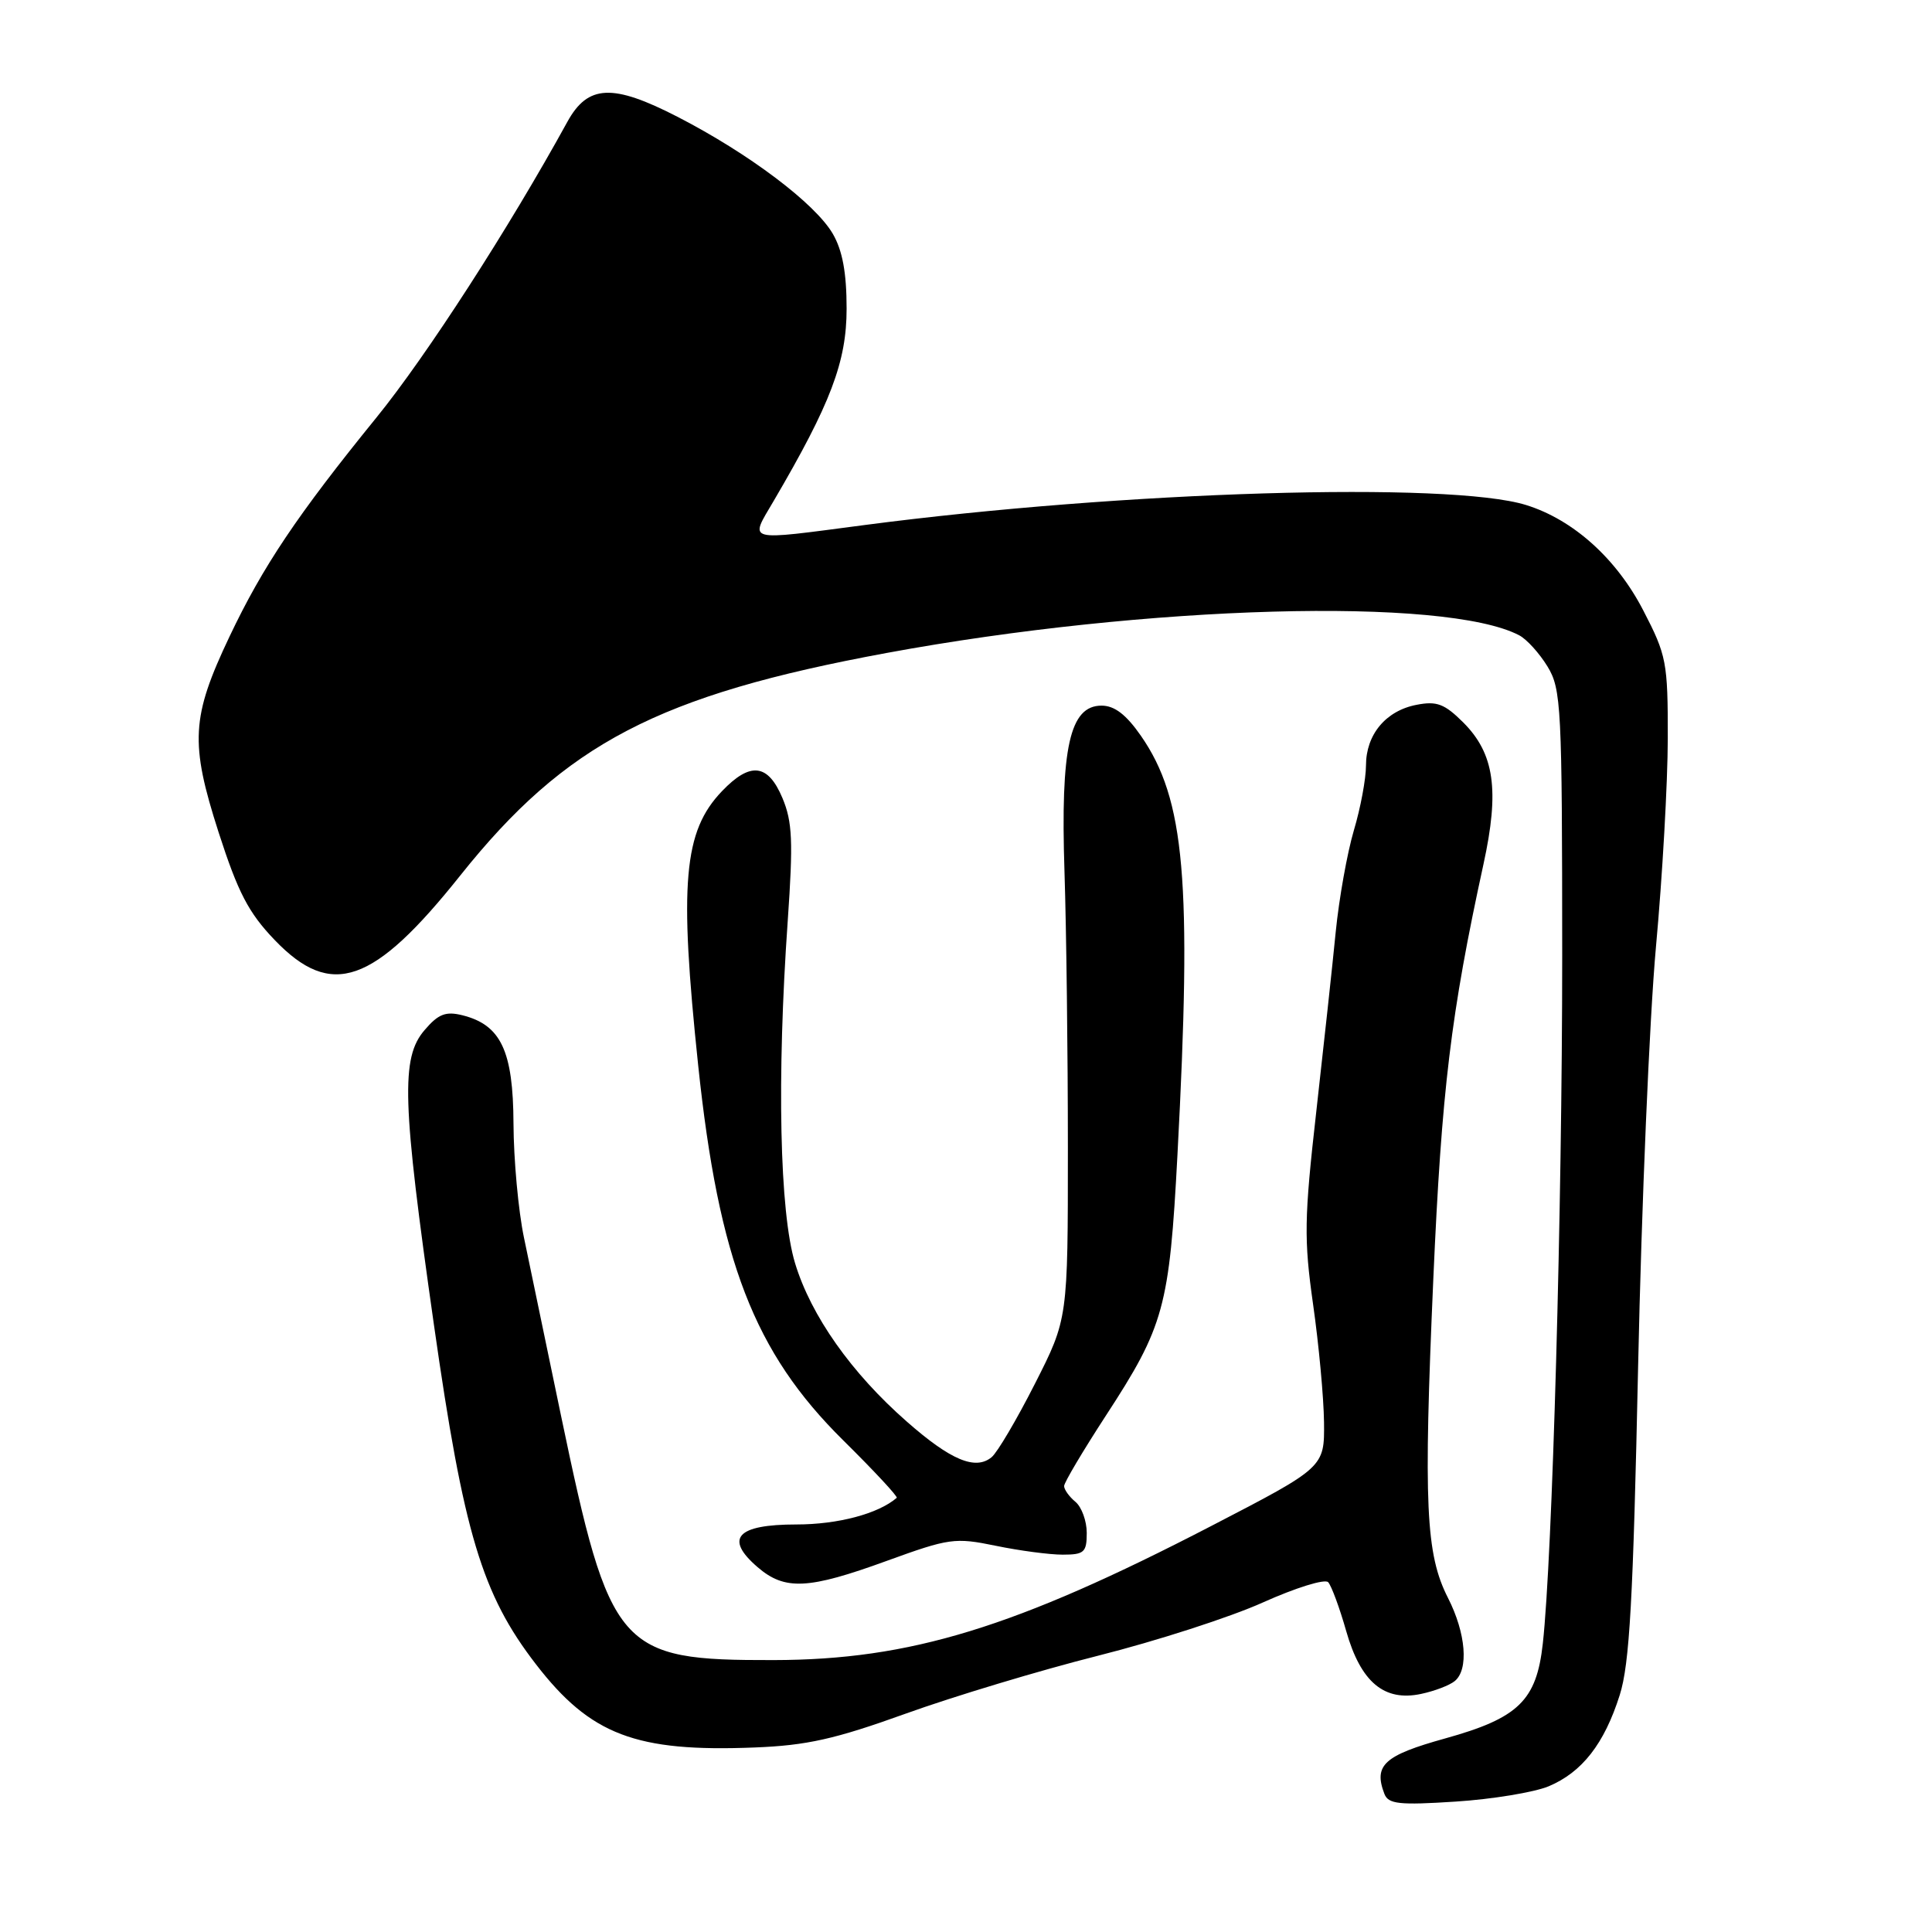 <?xml version="1.0" encoding="UTF-8" standalone="no"?>
<!DOCTYPE svg PUBLIC "-//W3C//DTD SVG 1.1//EN" "http://www.w3.org/Graphics/SVG/1.1/DTD/svg11.dtd" >
<svg xmlns="http://www.w3.org/2000/svg" xmlns:xlink="http://www.w3.org/1999/xlink" version="1.1" viewBox="0 0 256 256">
 <g >
 <path fill="currentColor"
d=" M 205.19 236.70 C 209.63 234.84 212.58 231.06 214.62 224.61 C 215.93 220.49 216.40 212.04 217.06 181.00 C 217.51 159.82 218.57 134.85 219.42 125.50 C 220.28 116.15 220.98 103.70 220.99 97.84 C 221.00 87.74 220.83 86.84 217.74 80.88 C 214.19 74.01 208.46 68.86 202.22 66.92 C 192.09 63.77 148.80 65.08 114.56 69.57 C 98.54 71.67 99.30 71.87 102.52 66.37 C 110.07 53.49 112.18 47.94 112.18 40.90 C 112.18 36.11 111.63 33.18 110.34 30.96 C 107.98 26.94 99.24 20.35 89.80 15.49 C 81.18 11.05 77.90 11.20 75.18 16.14 C 67.44 30.23 56.52 47.15 49.91 55.29 C 39.39 68.24 34.83 75.04 30.41 84.35 C 25.34 95.03 25.15 98.42 28.97 110.30 C 31.54 118.26 32.92 120.93 36.39 124.55 C 43.91 132.39 49.47 130.46 61.01 115.98 C 74.94 98.52 87.22 92.11 117.49 86.52 C 151.87 80.17 191.53 79.06 201.30 84.18 C 202.30 84.70 203.98 86.56 205.05 88.31 C 206.88 91.31 206.99 93.61 207.00 126.64 C 207.00 160.03 205.70 206.38 204.43 217.78 C 203.60 225.33 201.21 227.65 191.50 230.35 C 183.40 232.60 181.98 233.89 183.44 237.70 C 183.96 239.05 185.39 239.21 192.88 238.72 C 197.73 238.41 203.27 237.49 205.19 236.70 Z  M 120.00 227.07 C 126.33 224.79 137.80 221.33 145.50 219.39 C 153.20 217.45 163.03 214.28 167.35 212.33 C 171.67 210.39 175.55 209.18 175.99 209.65 C 176.42 210.12 177.50 213.03 178.38 216.13 C 180.31 222.90 183.41 225.50 188.31 224.45 C 190.07 224.08 192.06 223.32 192.75 222.76 C 194.64 221.24 194.25 216.42 191.87 211.74 C 188.91 205.94 188.61 199.40 189.92 169.50 C 191.03 144.39 192.24 134.36 196.57 114.50 C 198.71 104.71 198.02 99.86 193.89 95.73 C 191.41 93.26 190.38 92.87 187.71 93.39 C 183.63 94.17 181.00 97.33 181.00 101.43 C 181.00 103.19 180.28 107.07 179.39 110.04 C 178.51 113.02 177.43 119.06 176.99 123.48 C 176.56 127.89 175.39 138.62 174.41 147.33 C 172.81 161.45 172.77 164.21 173.99 172.83 C 174.75 178.15 175.40 185.18 175.44 188.46 C 175.50 194.43 175.50 194.43 160.50 202.20 C 134.45 215.70 120.59 219.94 102.50 219.97 C 81.92 220.01 80.85 218.77 74.32 187.50 C 72.37 178.15 70.17 167.57 69.43 164.00 C 68.68 160.43 68.06 153.62 68.04 148.88 C 68.00 139.25 66.38 135.81 61.28 134.53 C 59.06 133.98 58.09 134.35 56.27 136.48 C 53.09 140.16 53.28 145.96 57.50 175.56 C 61.44 203.19 63.86 211.25 71.02 220.53 C 78.24 229.89 84.26 232.18 100.00 231.55 C 106.91 231.28 110.65 230.44 120.00 227.07 Z  M 117.51 206.82 C 125.77 203.82 126.53 203.71 131.93 204.82 C 135.06 205.47 139.06 206.00 140.81 206.00 C 143.66 206.00 144.00 205.69 144.00 203.12 C 144.00 201.54 143.32 199.68 142.50 199.00 C 141.68 198.32 141.00 197.38 141.00 196.91 C 141.00 196.45 143.49 192.26 146.52 187.60 C 154.25 175.74 154.95 173.22 156.02 153.00 C 157.95 116.67 157.02 105.92 151.18 97.50 C 149.22 94.68 147.68 93.50 145.96 93.50 C 141.75 93.50 140.51 99.05 141.05 115.50 C 141.30 123.20 141.50 139.68 141.50 152.12 C 141.50 174.75 141.50 174.75 137.14 183.34 C 134.74 188.07 132.16 192.45 131.40 193.08 C 129.26 194.86 125.97 193.48 120.18 188.39 C 112.81 181.93 107.46 174.34 105.35 167.38 C 103.30 160.64 102.92 142.80 104.38 122.00 C 105.11 111.48 105.00 108.90 103.68 105.75 C 101.76 101.18 99.42 100.91 95.67 104.83 C 90.57 110.15 89.97 117.00 92.51 141.14 C 95.24 167.04 99.93 179.19 111.72 190.84 C 115.81 194.88 119.00 198.31 118.82 198.47 C 116.38 200.58 111.03 202.00 105.52 202.00 C 97.62 202.00 95.95 203.84 100.39 207.66 C 104.00 210.77 107.11 210.61 117.51 206.82 Z "/>
</g>
</svg>